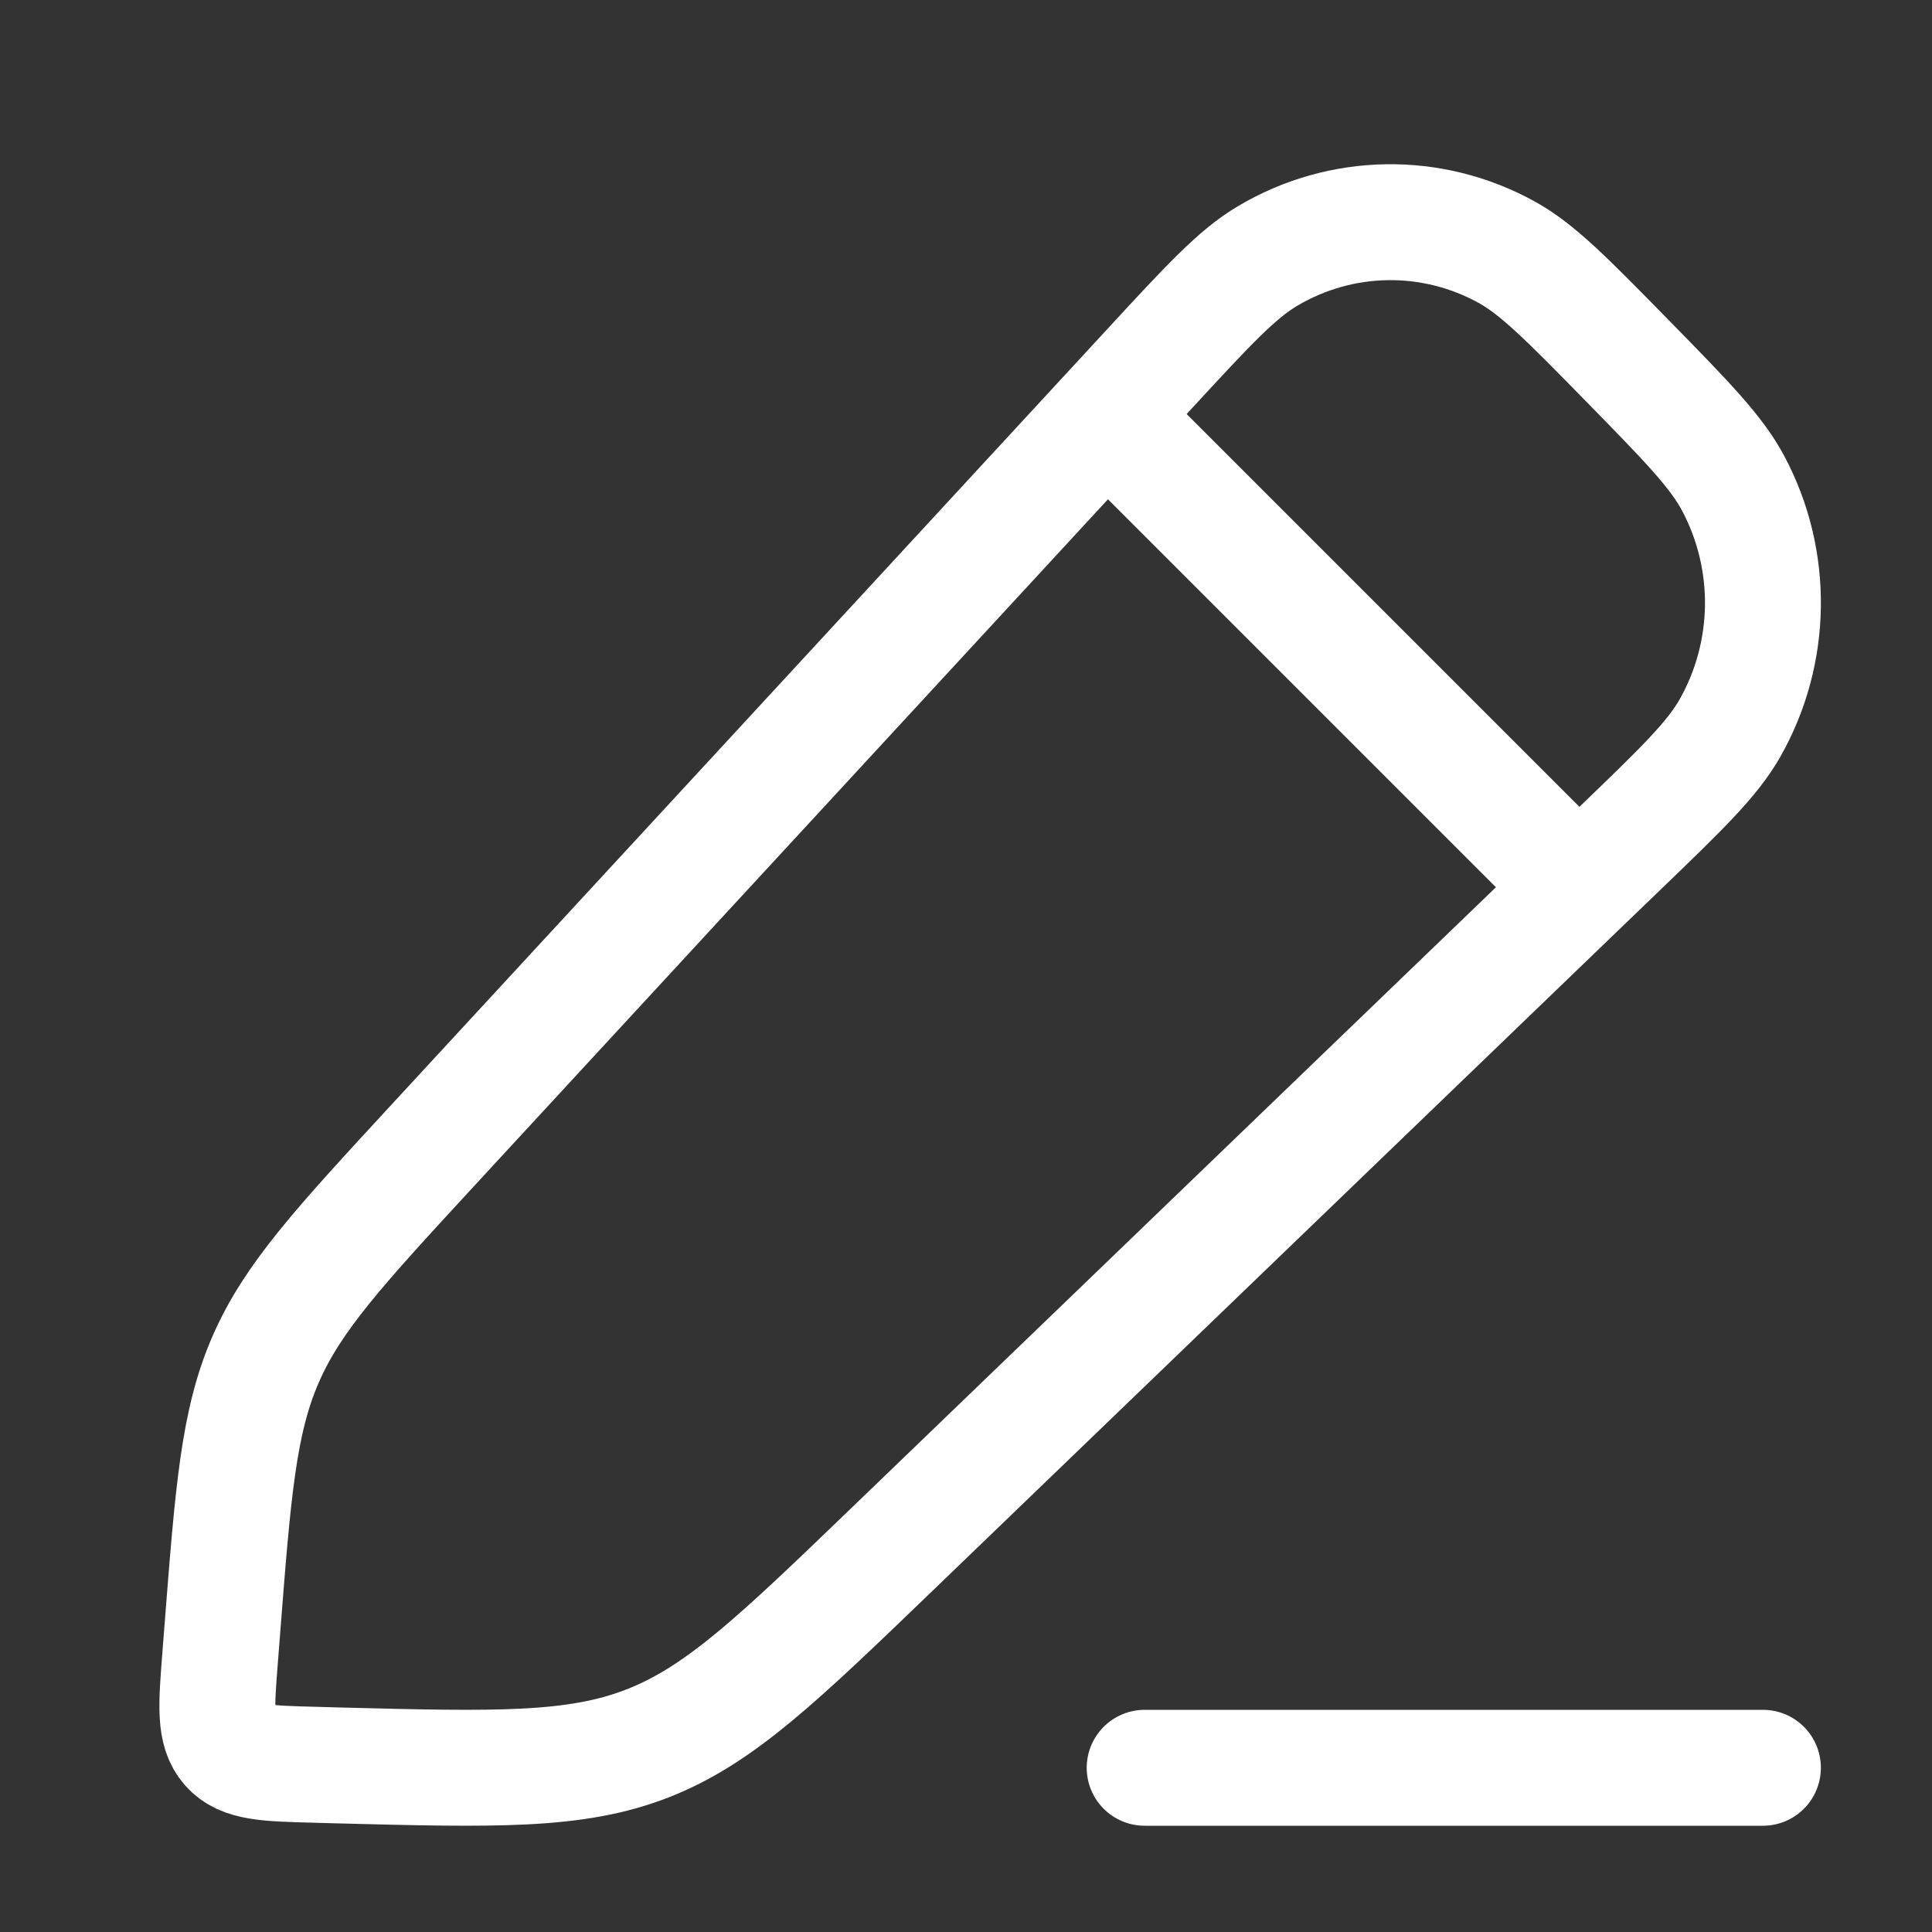 <svg width="25" height="25" viewBox="0 0 25 25" fill="none" xmlns="http://www.w3.org/2000/svg">
<rect x="0" y="0" width="25" height="25" fill="#333333" stroke="none"/>
<path d="M14.886 4.76C15.631 3.953 16.004 3.549 16.4 3.314C17.355 2.746 18.532 2.728 19.503 3.267C19.905 3.491 20.289 3.883 21.058 4.668C21.826 5.452 22.21 5.845 22.428 6.256C22.956 7.248 22.939 8.45 22.383 9.426C22.152 9.83 21.757 10.211 20.967 10.972L11.563 20.029C10.065 21.472 9.316 22.193 8.381 22.559C7.445 22.924 6.416 22.897 4.358 22.844L4.078 22.836C3.451 22.82 3.138 22.812 2.956 22.605C2.774 22.398 2.799 22.079 2.849 21.441L2.876 21.095C3.016 19.299 3.085 18.401 3.436 17.593C3.787 16.786 4.392 16.131 5.602 14.819L14.886 4.76Z" stroke="white" stroke-width="1.5" stroke-linejoin="round"/>
<path d="M13.812 4.875L20.812 11.875" stroke="white" stroke-width="1.5" stroke-linejoin="round"/>
<path d="M14.812 22.875L22.812 22.875" stroke="white" stroke-width="1.5" stroke-linecap="round" stroke-linejoin="round"/>
</svg>
